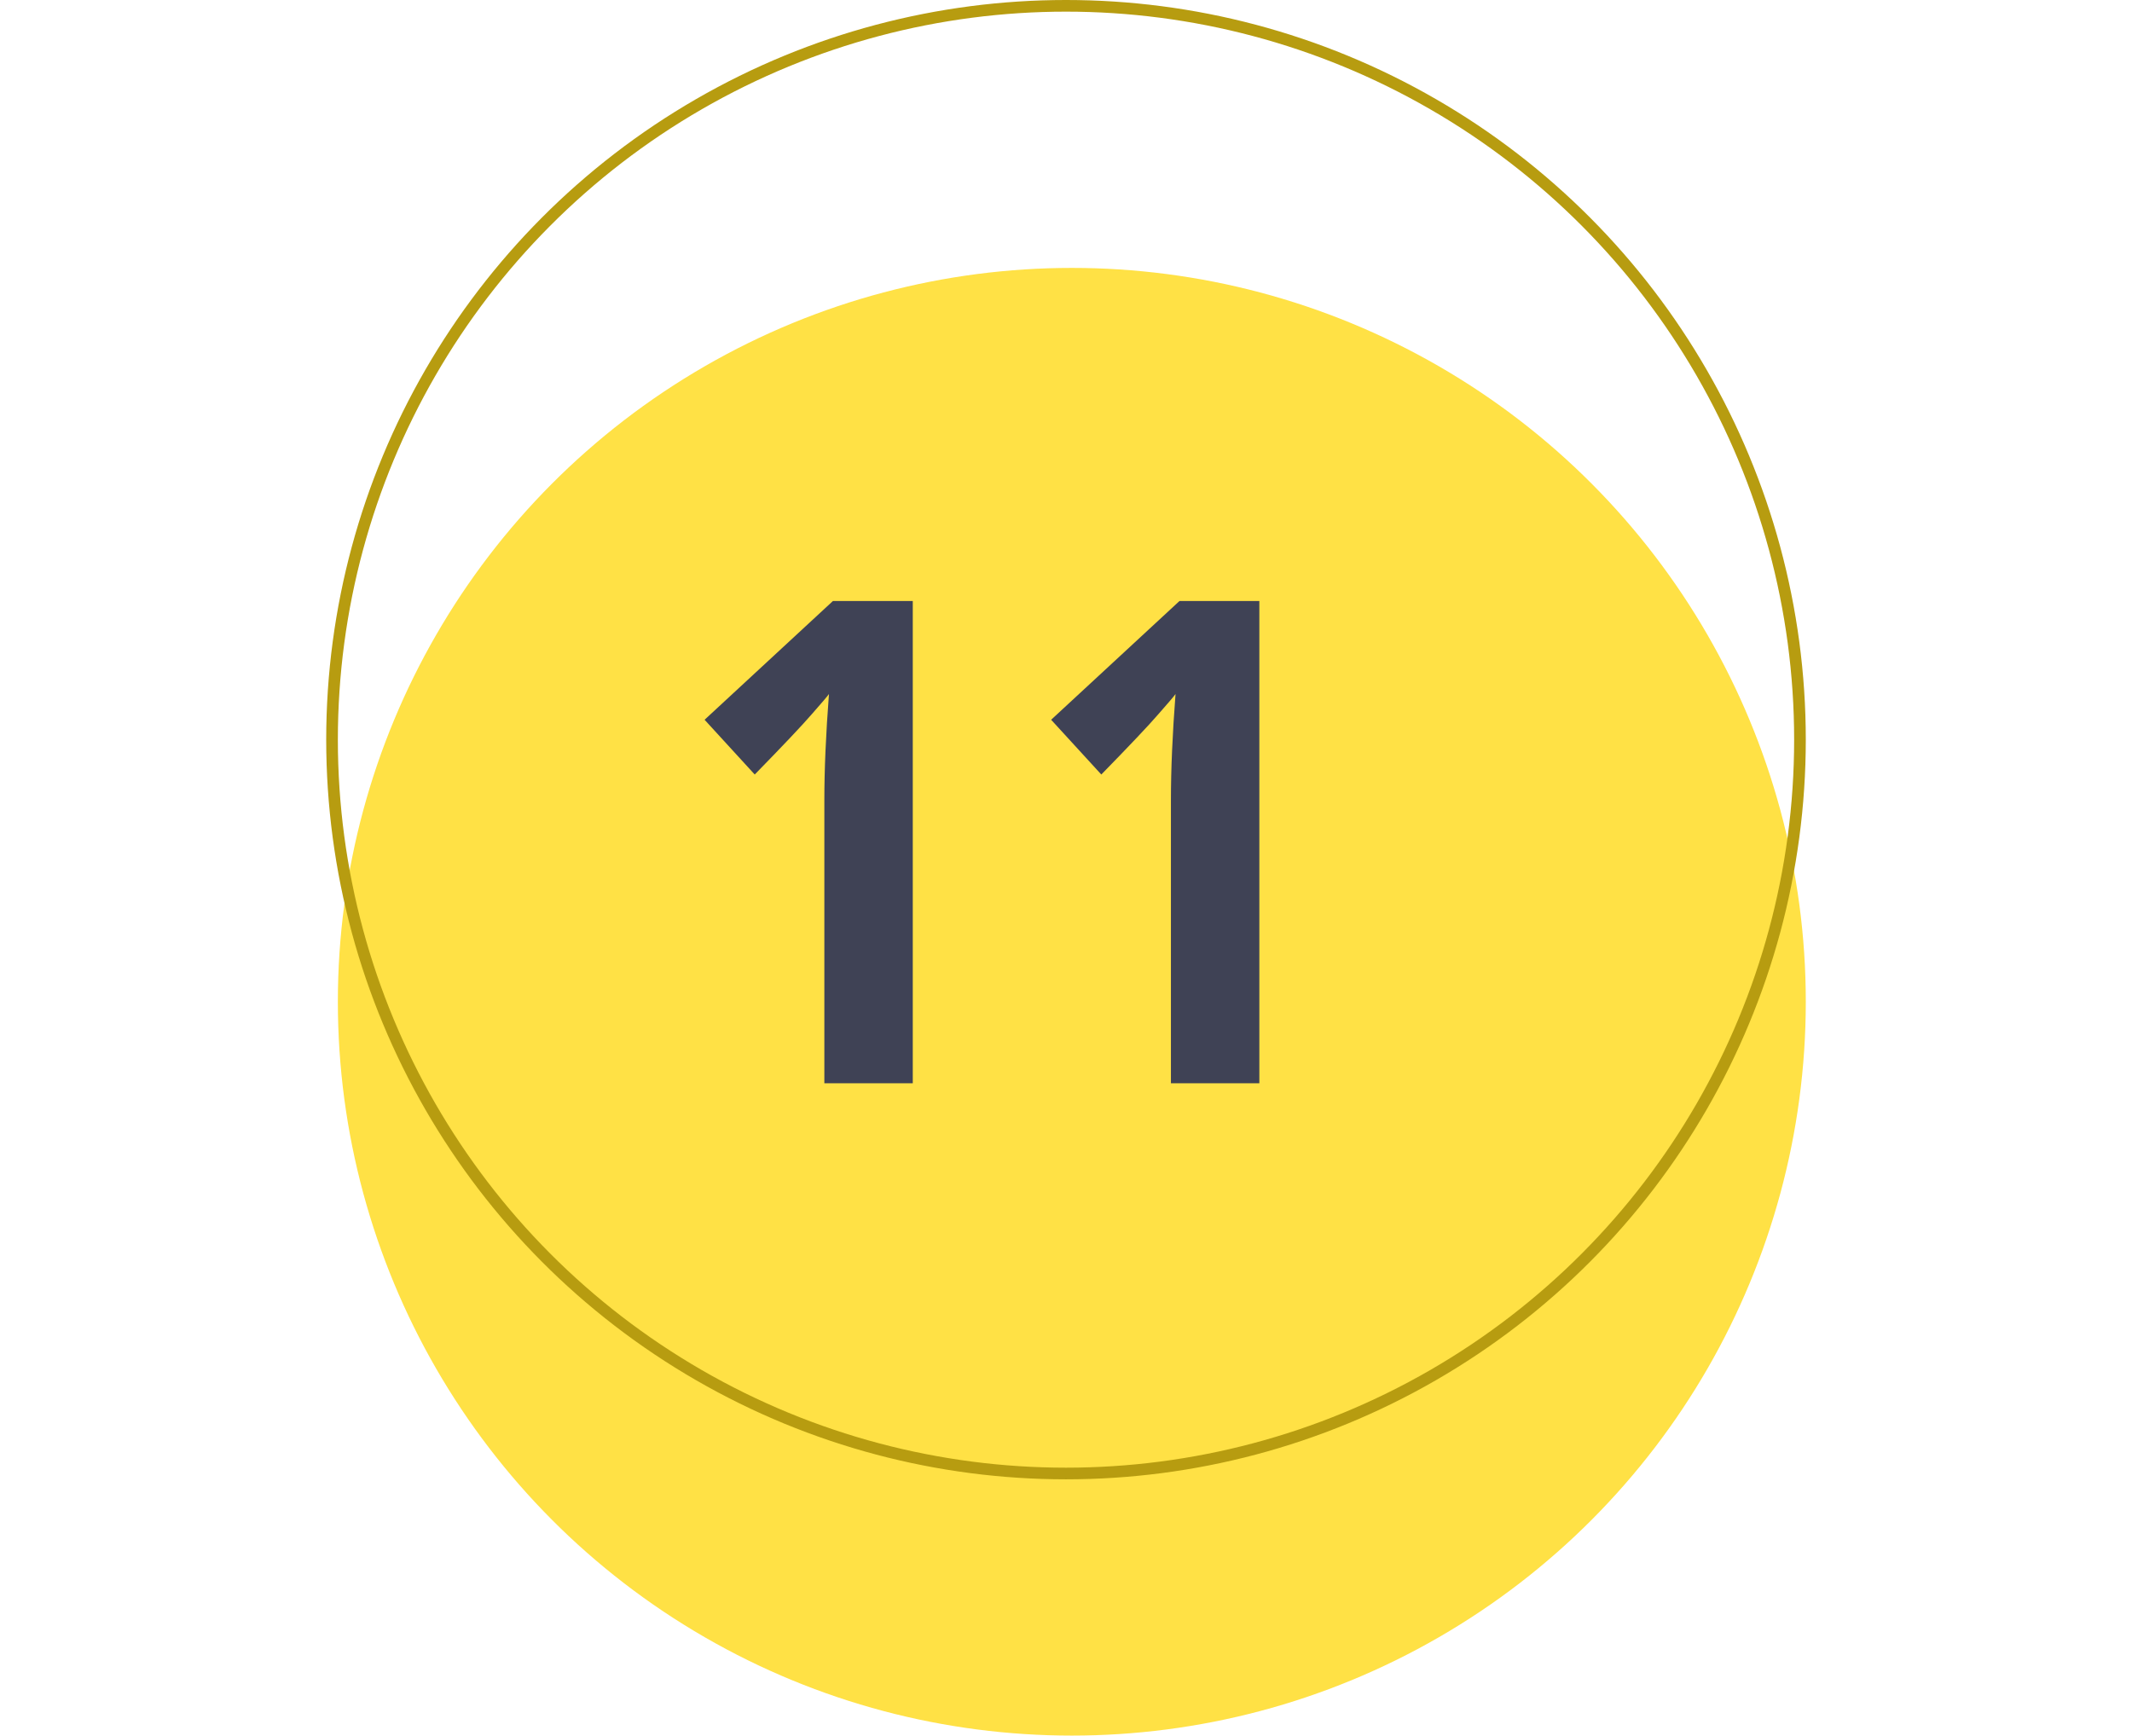 <svg width="183" height="149" viewBox="0 0 183 149" fill="none" xmlns="http://www.w3.org/2000/svg">
<circle cx="92" cy="86" r="63" fill="#FFE145"/>
<circle cx="91.5" cy="63.5" r="63" stroke="#B79C10"/>
<path d="M78.348 93H70.758V68.701C70.758 66.058 70.89 63.018 71.154 59.582C71.022 59.771 70.531 60.347 69.682 61.31C68.851 62.273 67.218 64 64.782 66.492L60.478 61.791L71.494 51.596H78.348V93ZM108.096 93H100.506V68.701C100.506 66.058 100.638 63.018 100.902 59.582C100.77 59.771 100.279 60.347 99.43 61.31C98.599 62.273 96.966 64 94.53 66.492L90.225 61.791L101.242 51.596H108.096V93Z" fill="#3F4255"/>
</svg>

